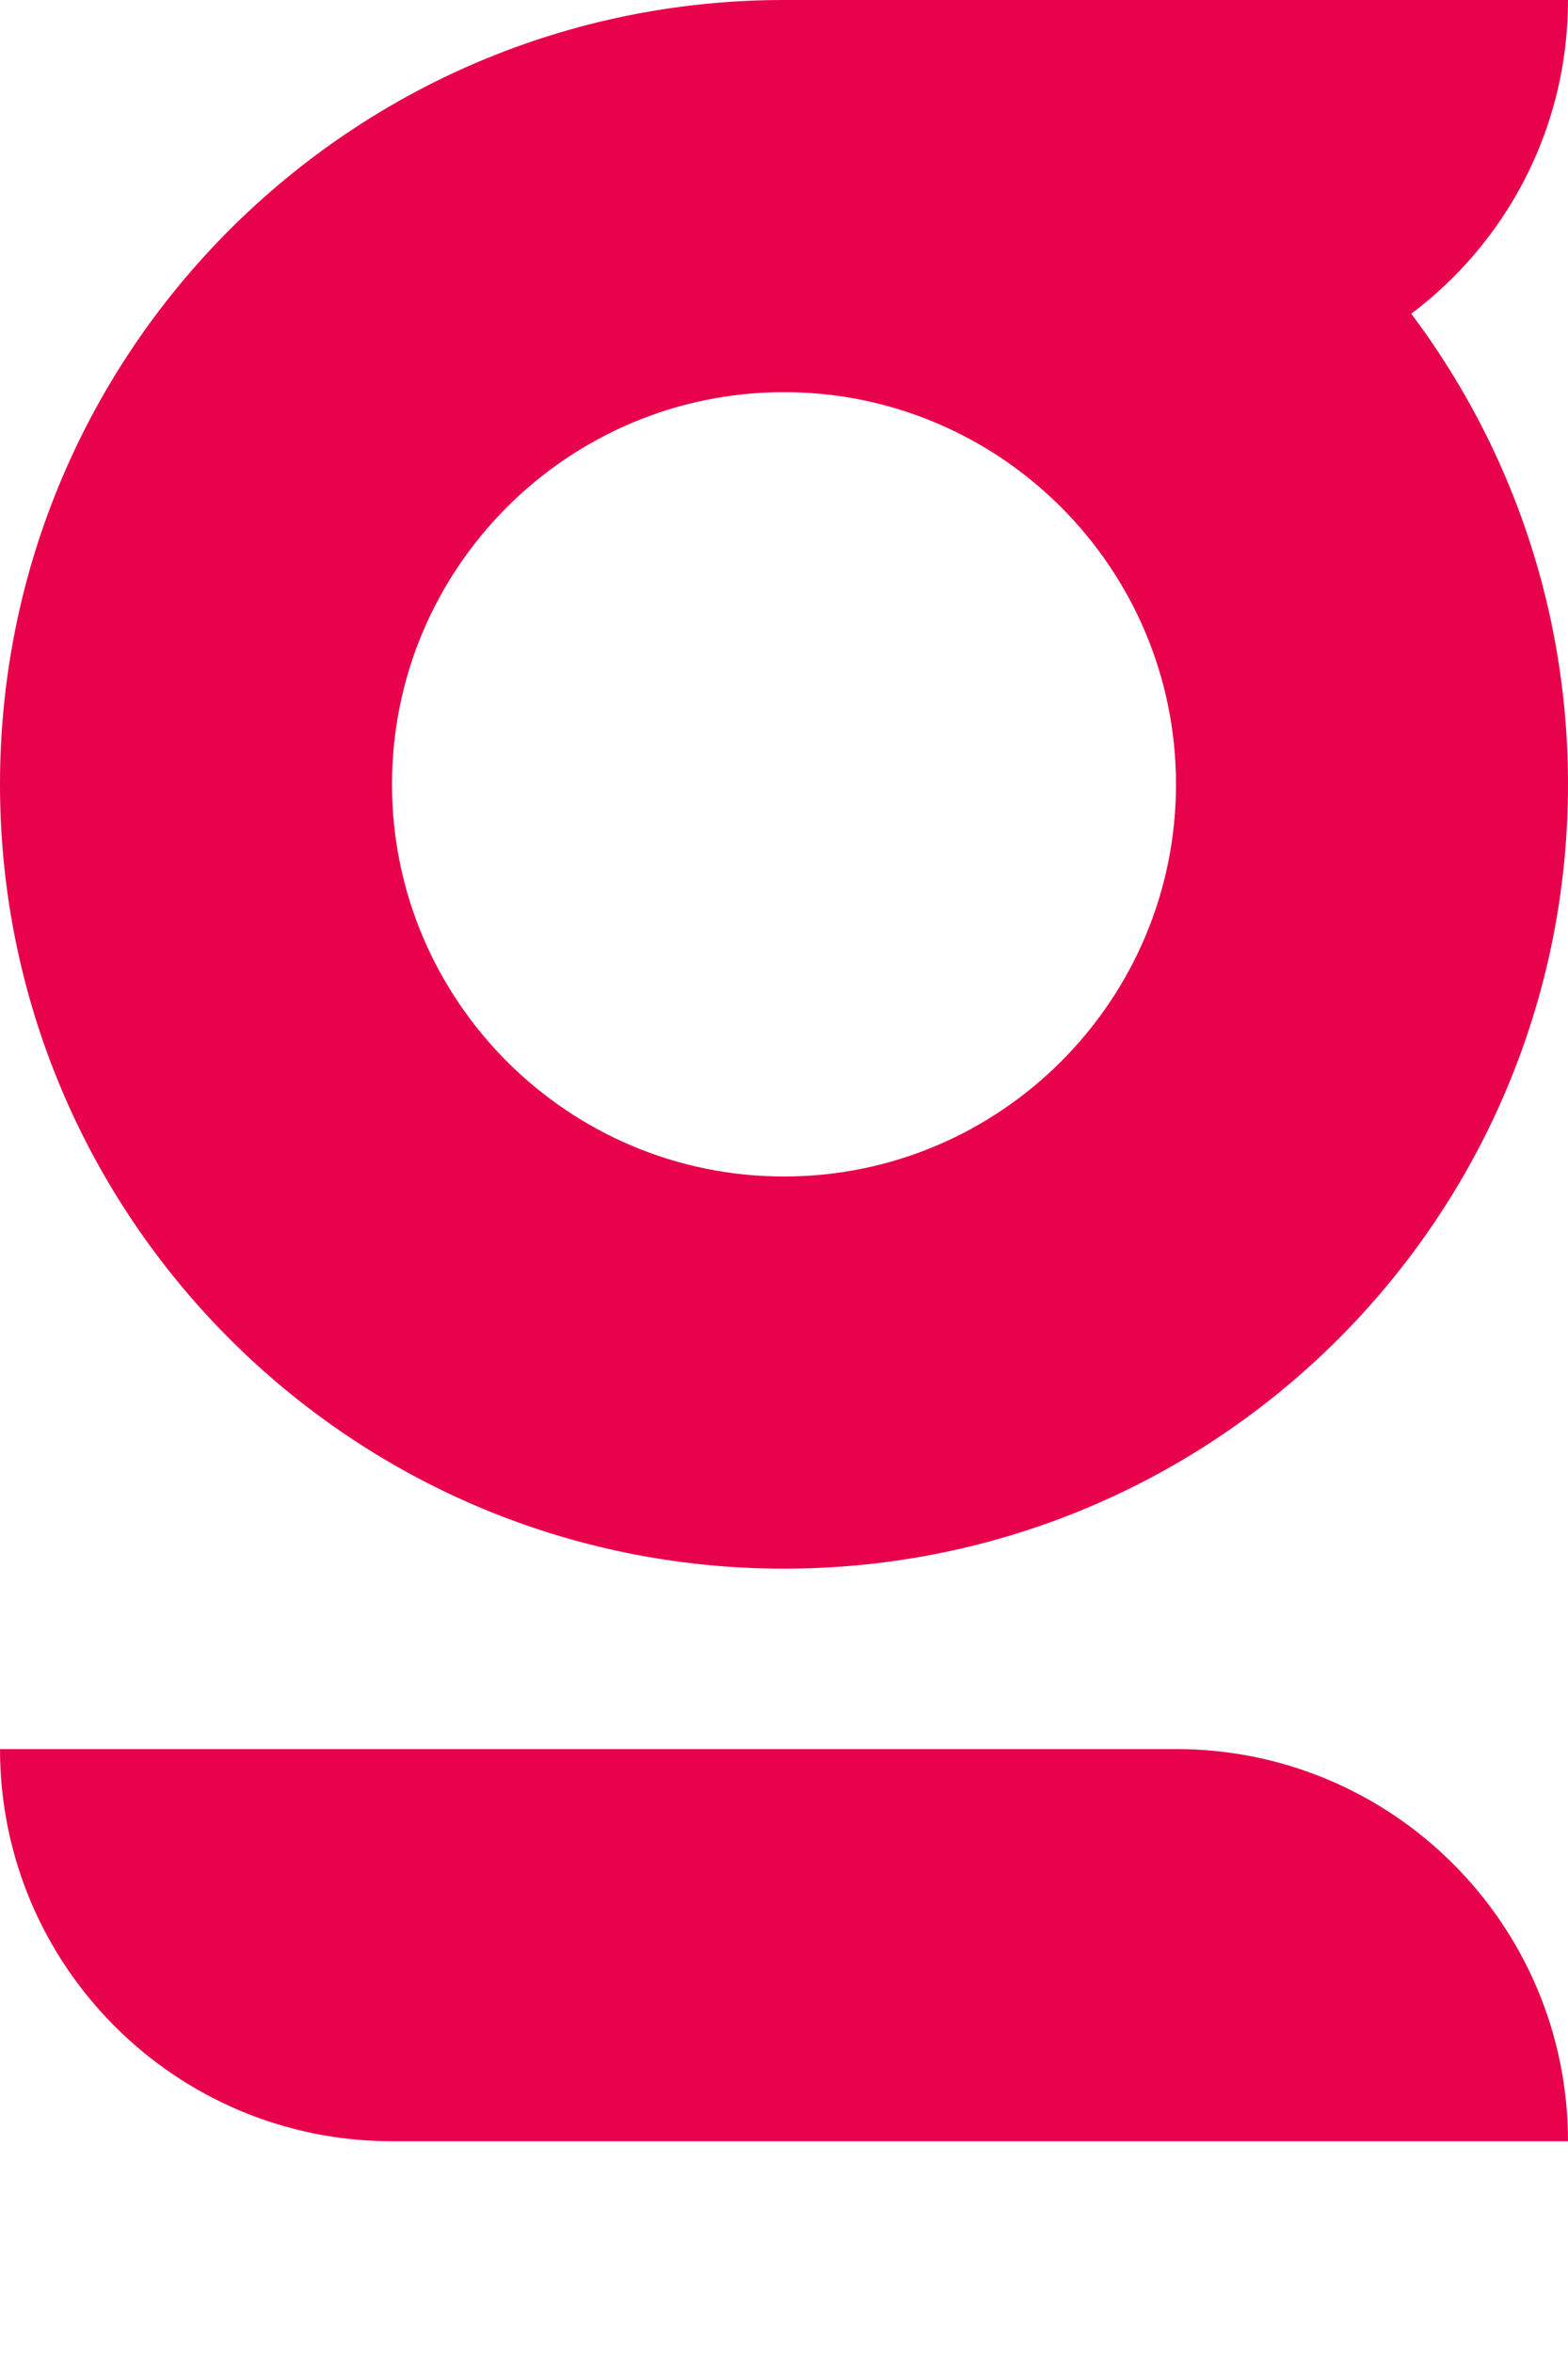 <?xml version="1.0" standalone="no"?><!-- Generator: Gravit.io --><svg xmlns="http://www.w3.org/2000/svg" xmlns:xlink="http://www.w3.org/1999/xlink" style="isolation:isolate" viewBox="0 0 200 300" width="200" height="300"><g><path d=" M 0 223 L 150 223 C 177.614 223 200 245.386 200 273 L 50 273 C 22.386 273 0 250.614 0 223 Z " fill="rgb(232,2,75)"/><path d=" M 100 0 C 155.228 0 200 44.772 200 100 C 200 155.228 155.228 200 100 200 C 44.772 200 0 155.228 0 100 C 0 44.772 44.772 0 100 0 L 100 0 Z " fill="none"/><path d=" M 100 50 C 72.43 50 50 72.43 50 100 C 50 127.57 72.43 150 100 150 C 127.57 150 150 127.57 150 100 C 150 72.43 127.57 50 100 50 Z  M 100 0 C 155.228 0 200 44.772 200 100 C 200 155.228 155.228 200 100 200 C 44.772 200 0 155.228 0 100 C 0 44.772 44.772 0 100 0 Z " fill="rgb(232,2,75)"/><path d=" M 100 50 L 100 0 L 200 0 C 200 27.614 177.614 50 150 50 L 100 50 Z " fill="rgb(232,2,75)"/></g></svg>